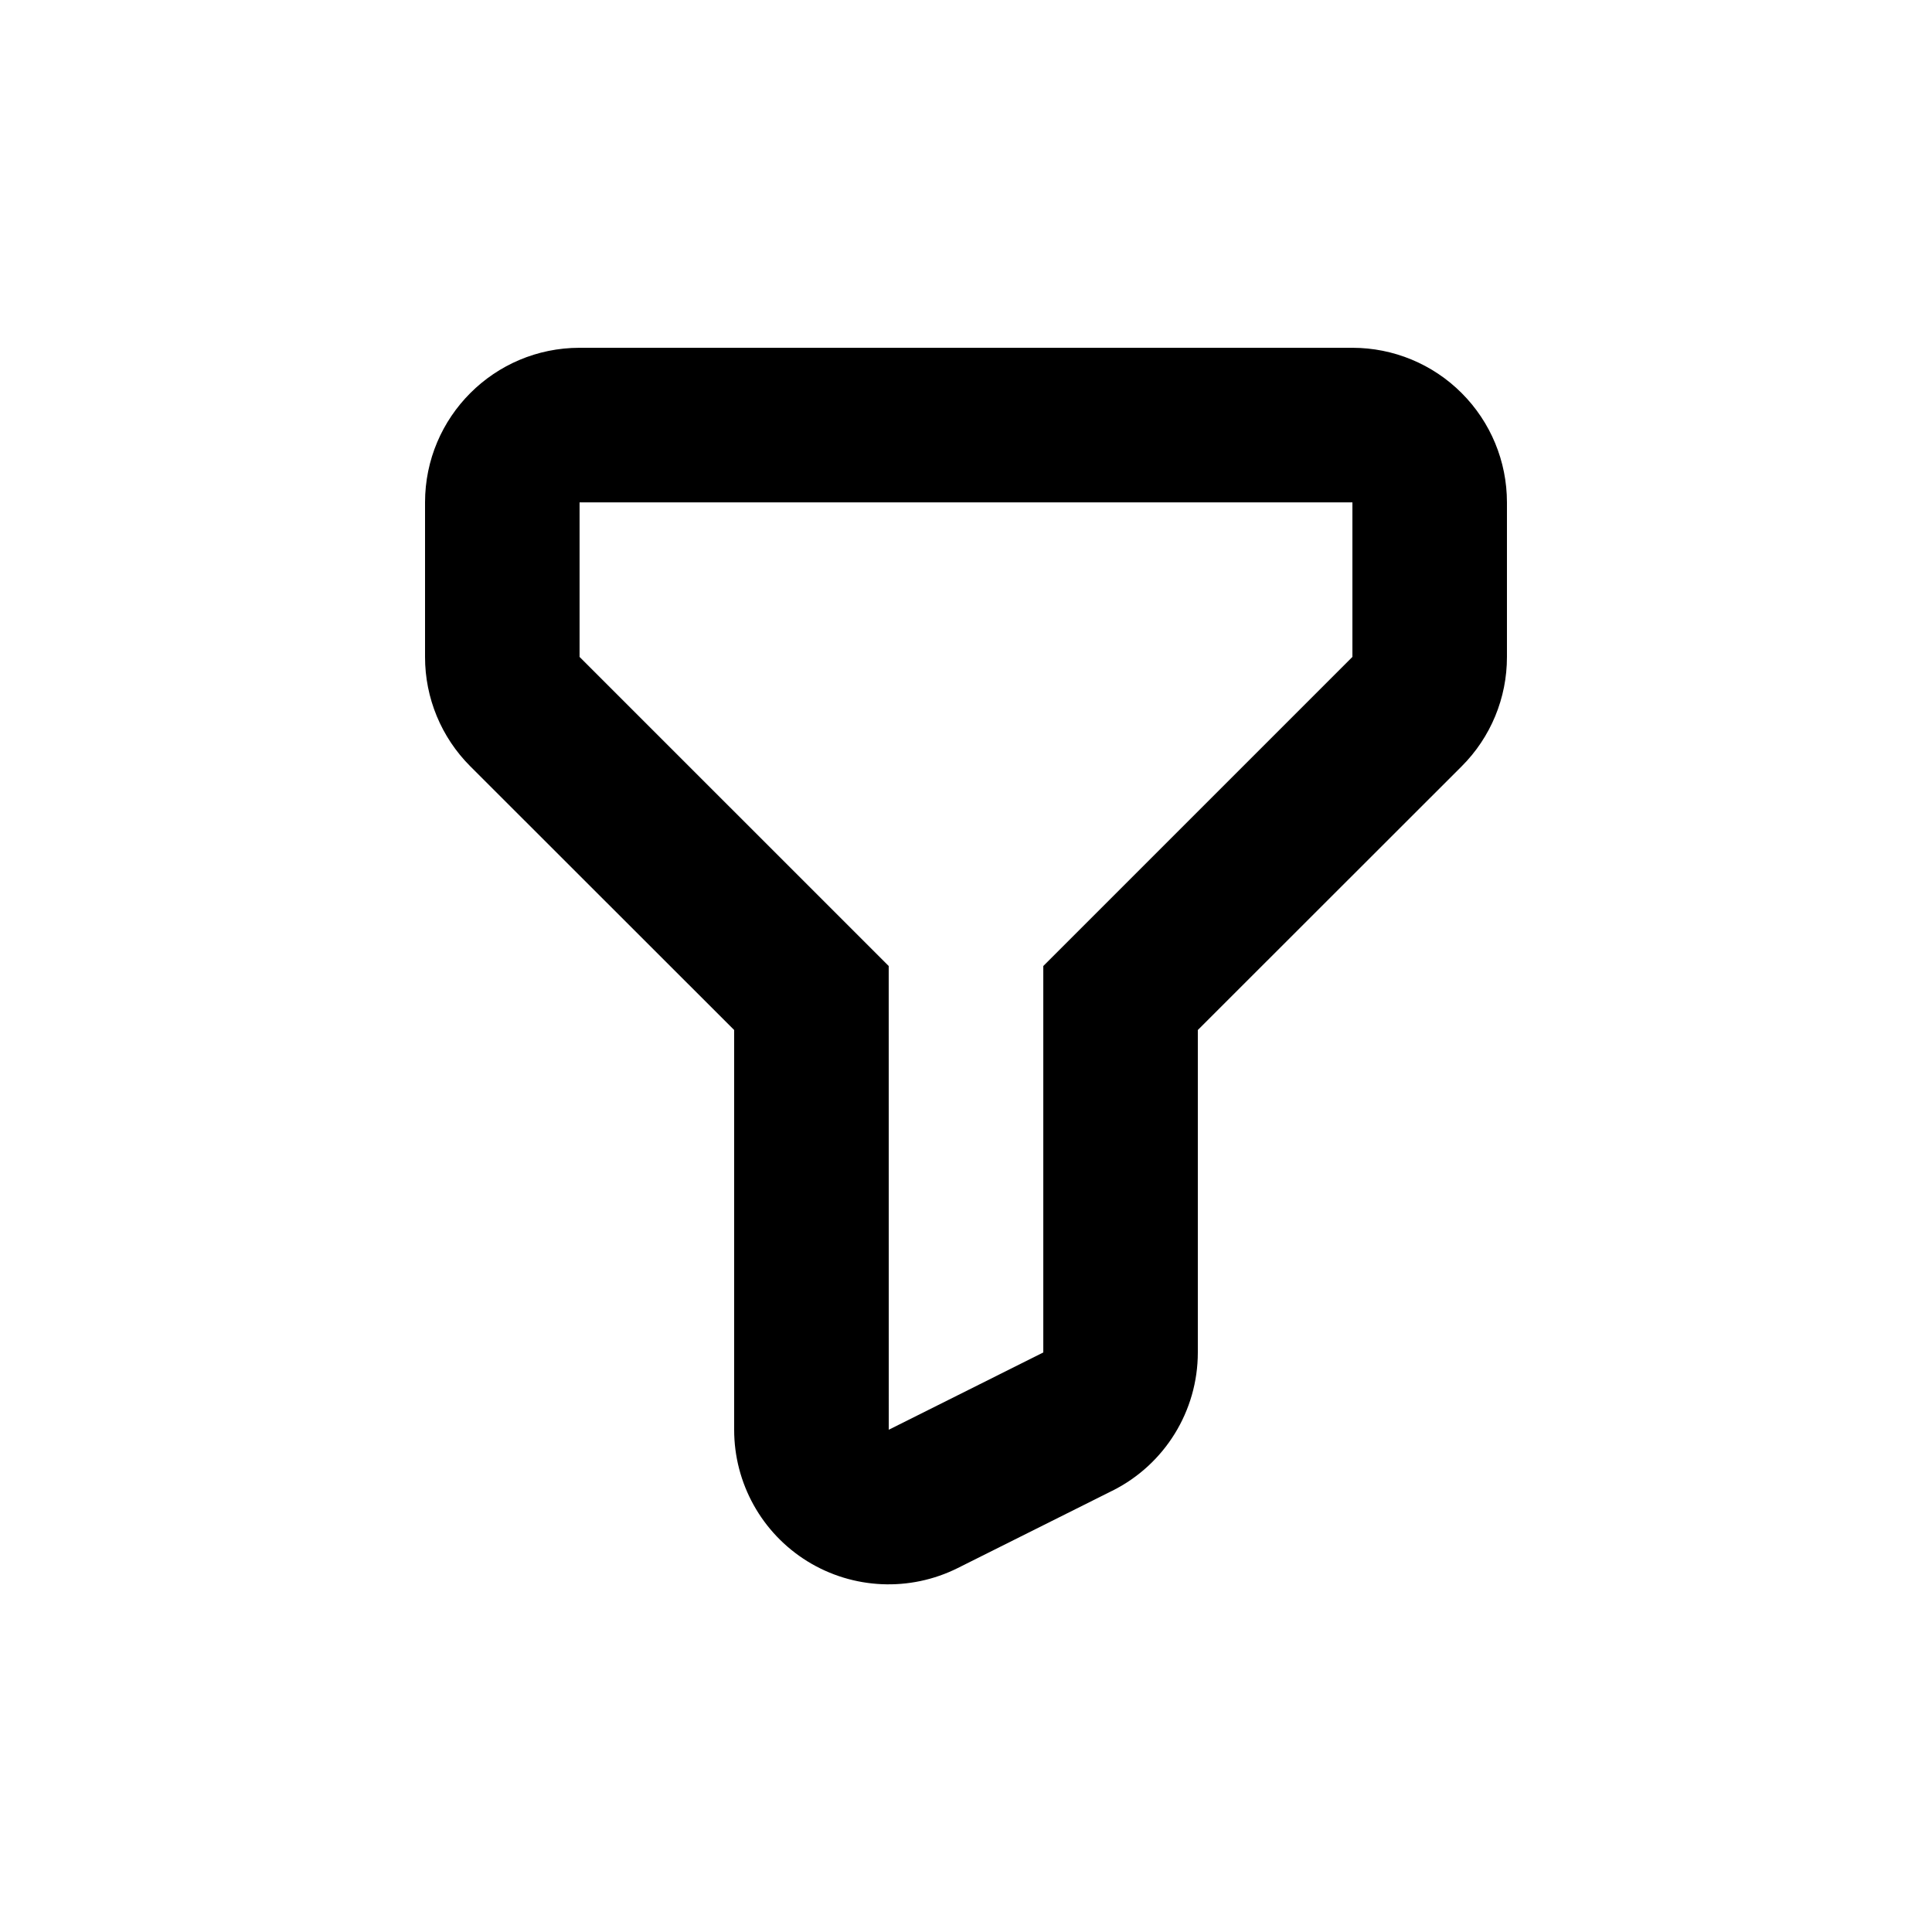 <?xml version="1.0" encoding="UTF-8"?>
<svg width="128pt" height="128pt" version="1.1" viewBox="0 0 128 128" xmlns="http://www.w3.org/2000/svg">
 <path d="m53.492 103.44c3.016 1.863 6.785 2.031 9.957 0.449l10.238-5.121h0.004c3.473-1.734 5.668-5.281 5.668-9.164v-21.363l17.484-17.473c1.922-1.922 3-4.527 2.996-7.246v-10.238c0-2.719-1.078-5.32-3-7.242-1.918-1.922-4.523-3-7.238-3h-51.203c-5.652 0-10.238 4.586-10.238 10.242v10.238c-0.004 2.719 1.074 5.324 2.996 7.246l17.484 17.473v26.48c-0.004 3.551 1.832 6.852 4.852 8.719zm-15.094-59.918v-10.238h51.203v10.238l-20.48 20.48v25.602l-10.238 5.121-0.004-30.723z"/>
</svg>
